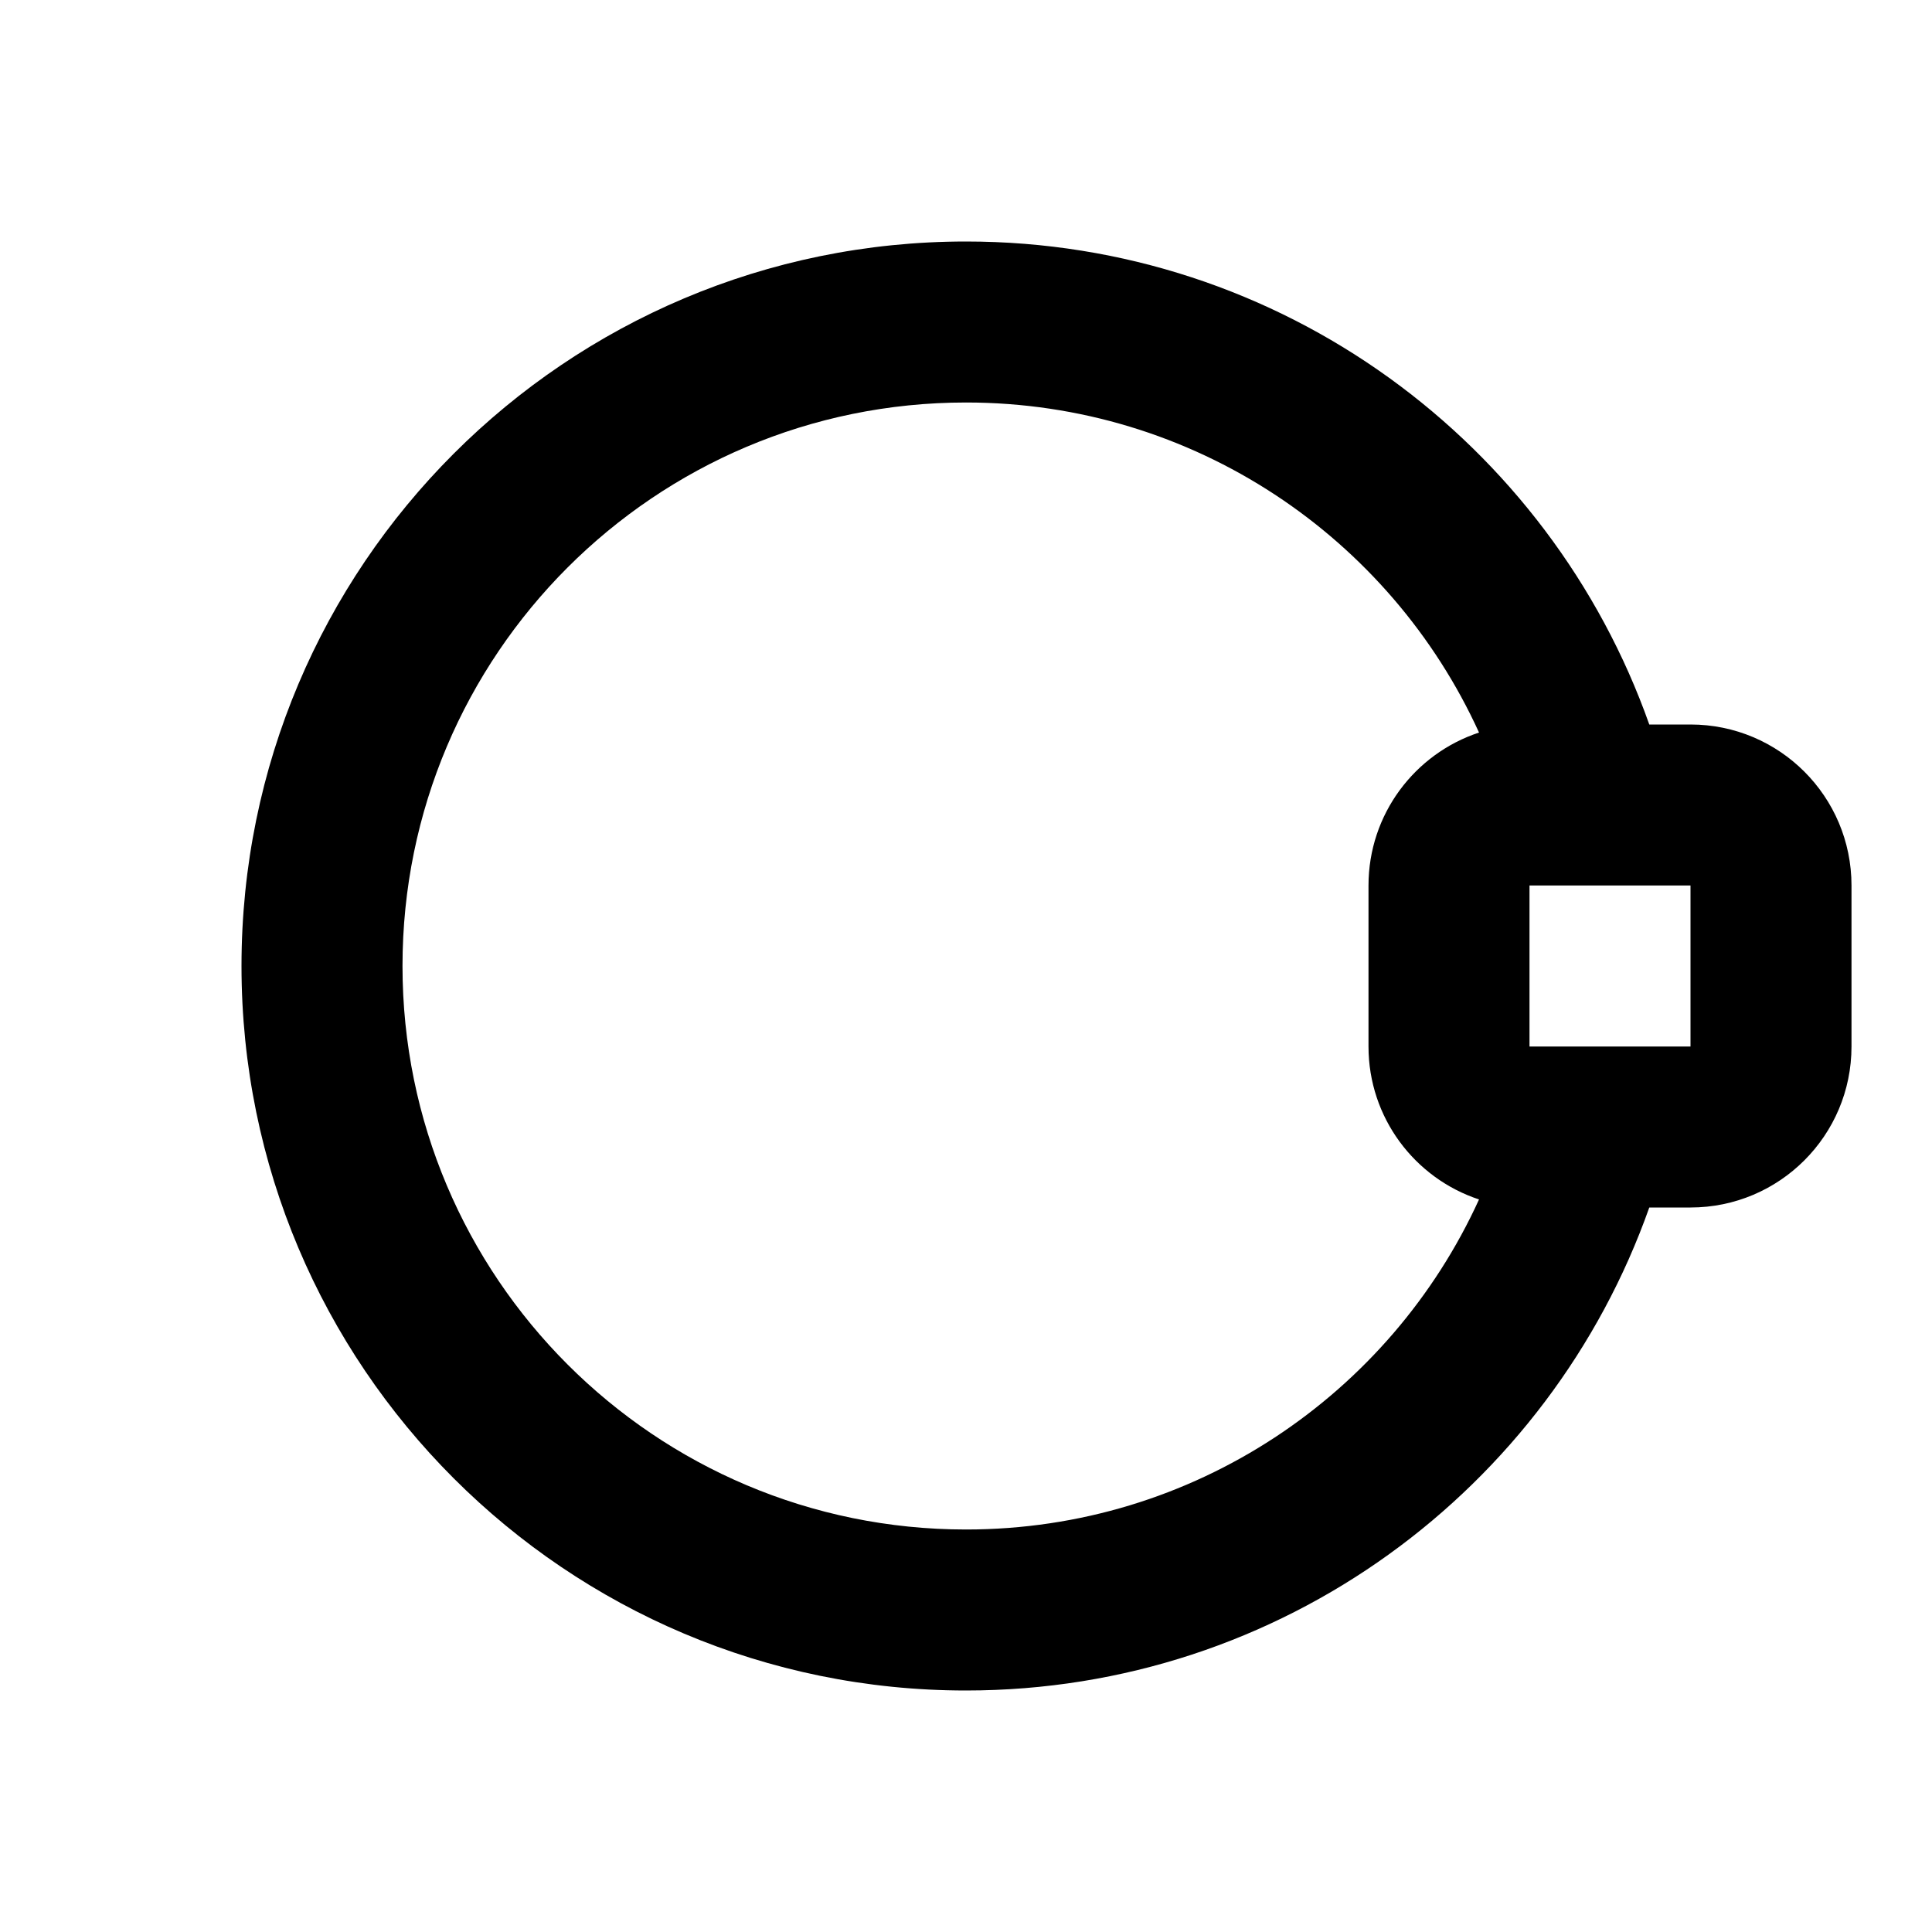 <svg width="24" height="24" viewBox="0 0 24 24" fill="none" xmlns="http://www.w3.org/2000/svg">
<path fill-rule="evenodd" clip-rule="evenodd" d="M5 12C5 8.134 8.134 5 12 5C14.831 5 17.271 6.681 18.373 9.1C17.576 9.363 17 10.114 17 11V13C17 13.886 17.576 14.637 18.373 14.9C17.271 17.319 14.831 19 12 19C8.134 19 5 15.866 5 12ZM19.769 13C19.755 13 19.74 13 19.725 13H19V11H19.725C19.74 11 19.755 11 19.769 11H21V13H19.769ZM20.488 15C19.252 18.495 15.92 21 12 21C7.029 21 3 16.971 3 12C3 7.029 7.029 3 12 3C15.92 3 19.252 5.505 20.488 9H21C22.105 9 23 9.895 23 11V13C23 14.105 22.105 15 21 15H20.488Z" fill="currentColor"/>
</svg>

